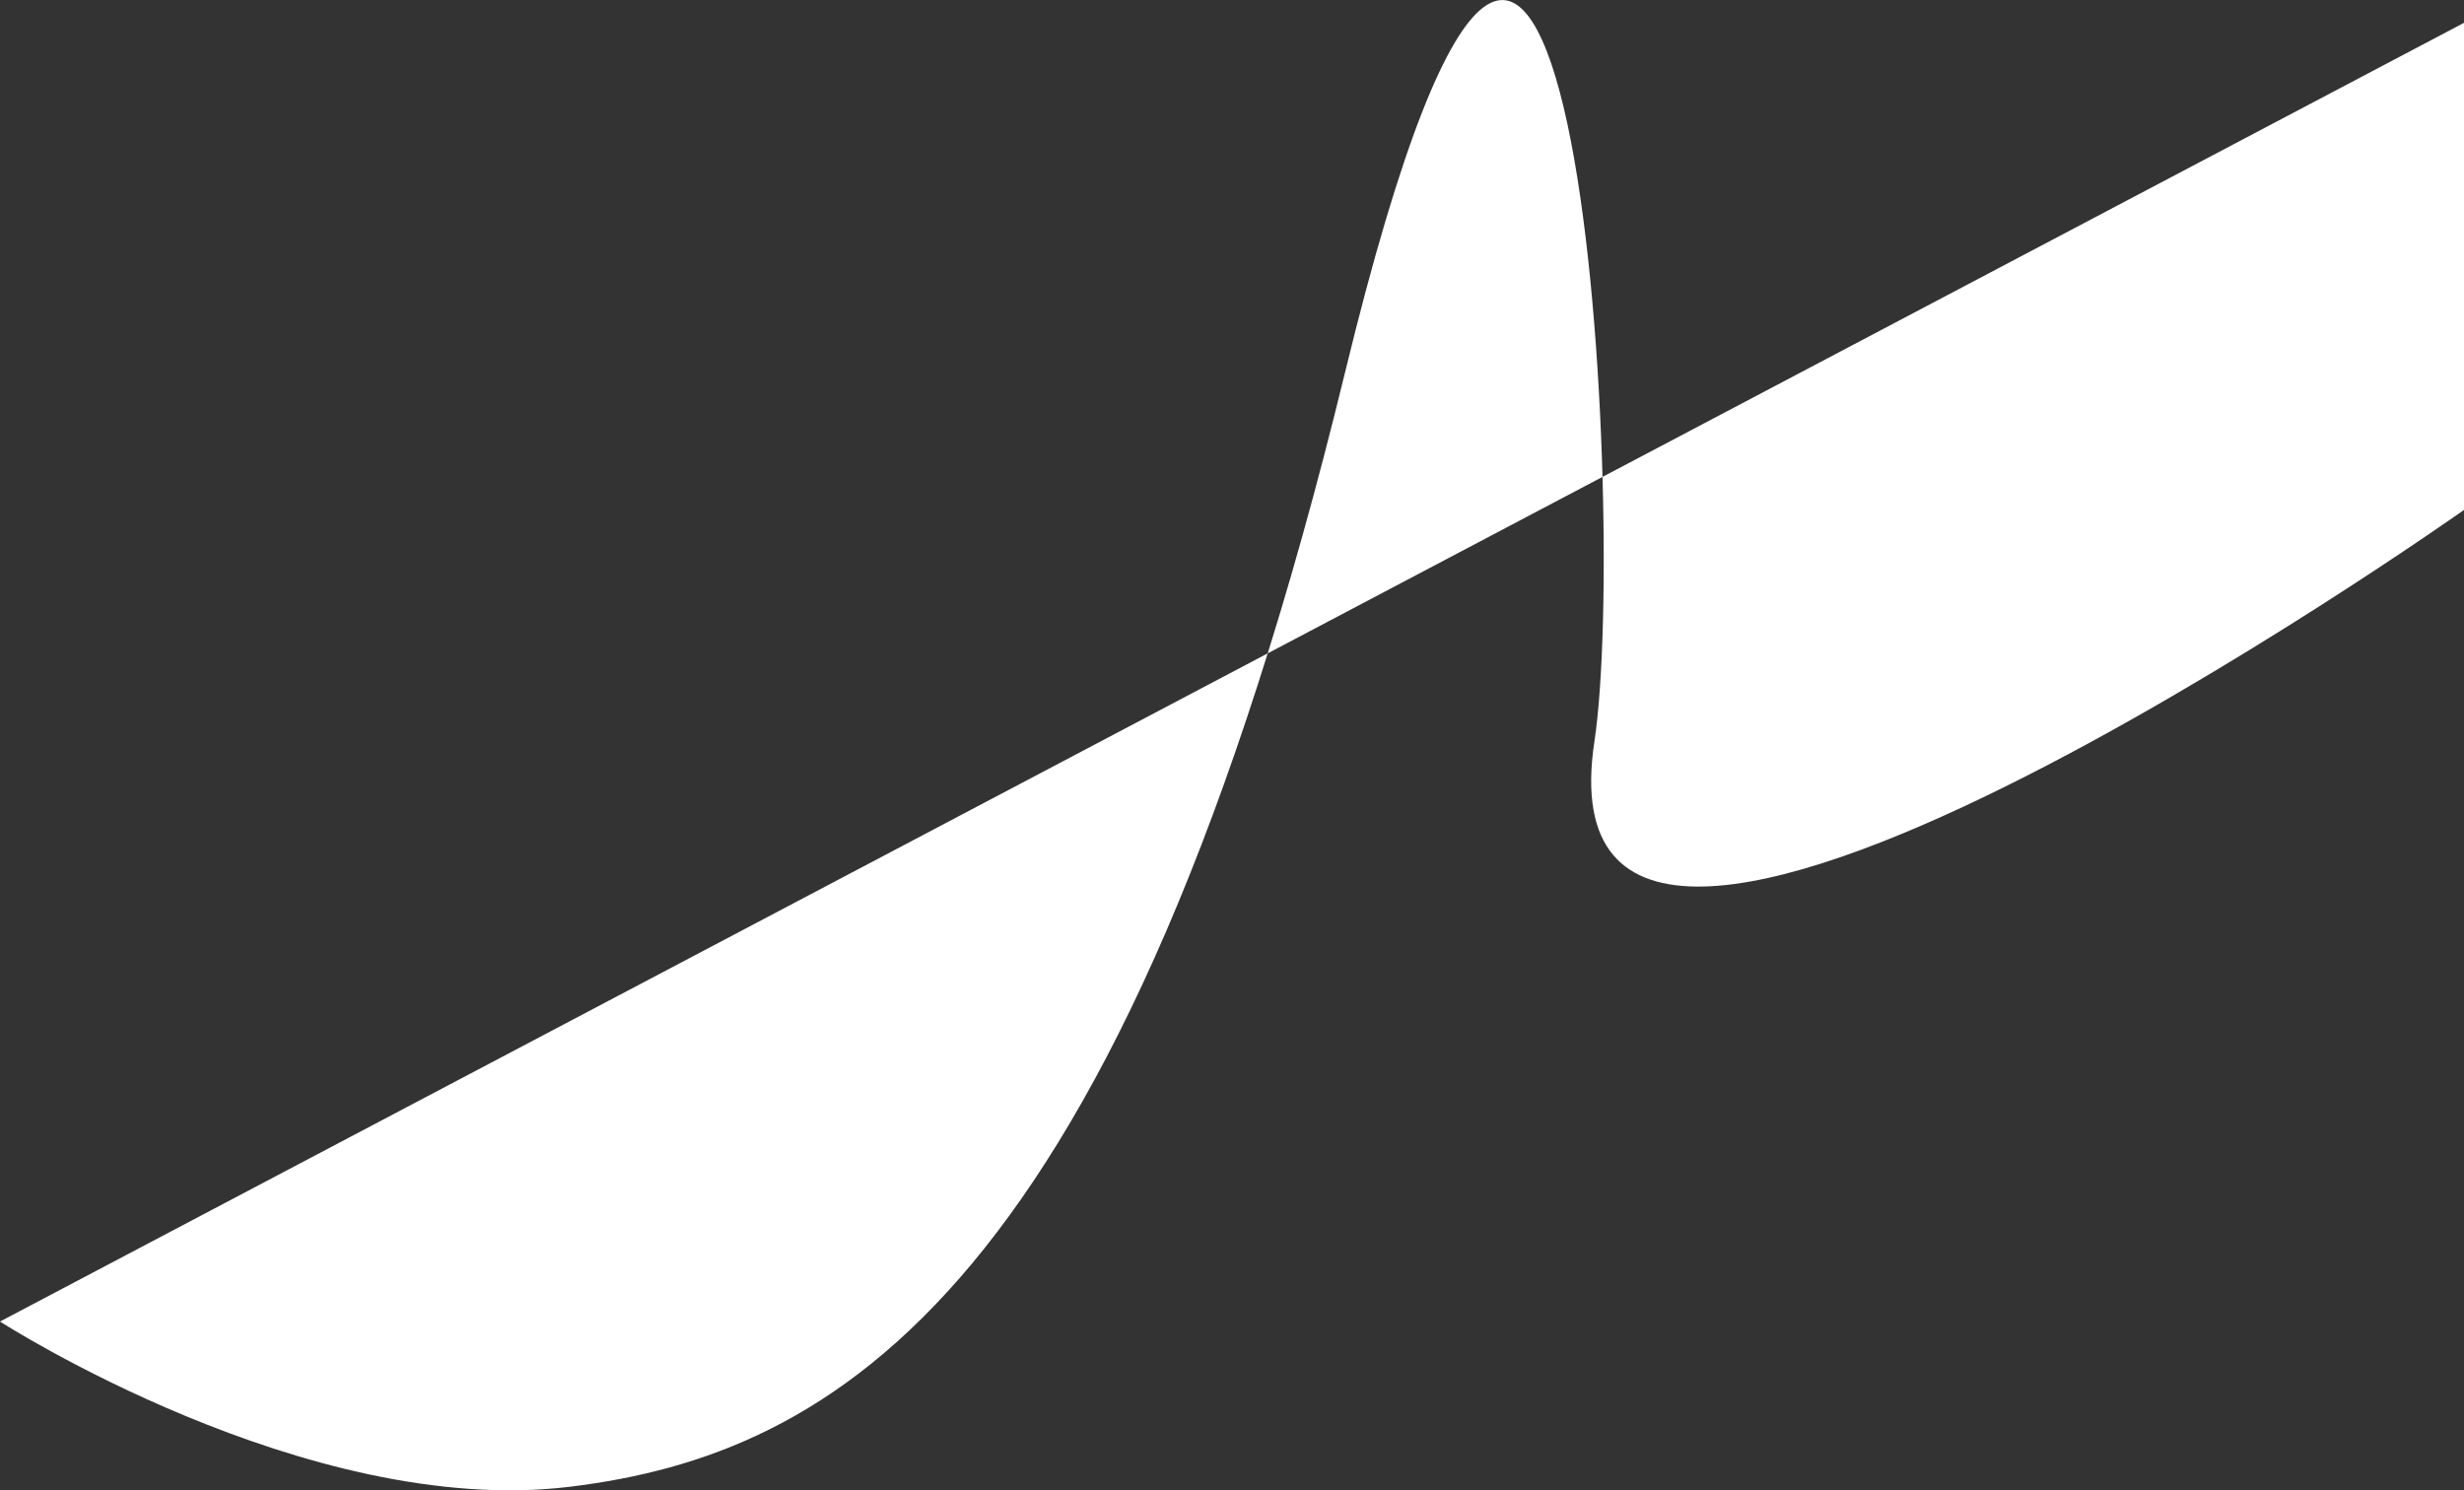<?xml version="1.0" encoding="UTF-8"?><svg id="Calque_2" xmlns="http://www.w3.org/2000/svg" viewBox="0 0 185.62 112.29"><rect x="0" y="0" width="185.62" height="112.29" fill="#333333" stroke="none"/><defs><style>.cls-1{fill:#fff;}</style></defs><g id="Maquette"><path class="cls-1" d="m42.92,112.02c19.85-2.43,41.48-14.4,58.42-84.02,16.93-69.62,21.41,10.39,18.77,27.88-4.88,32.34,65.51-17.46,65.51-17.46V1.72S0,99.57,0,99.57c0,0,23.07,14.87,42.92,12.45Z"/></g></svg>